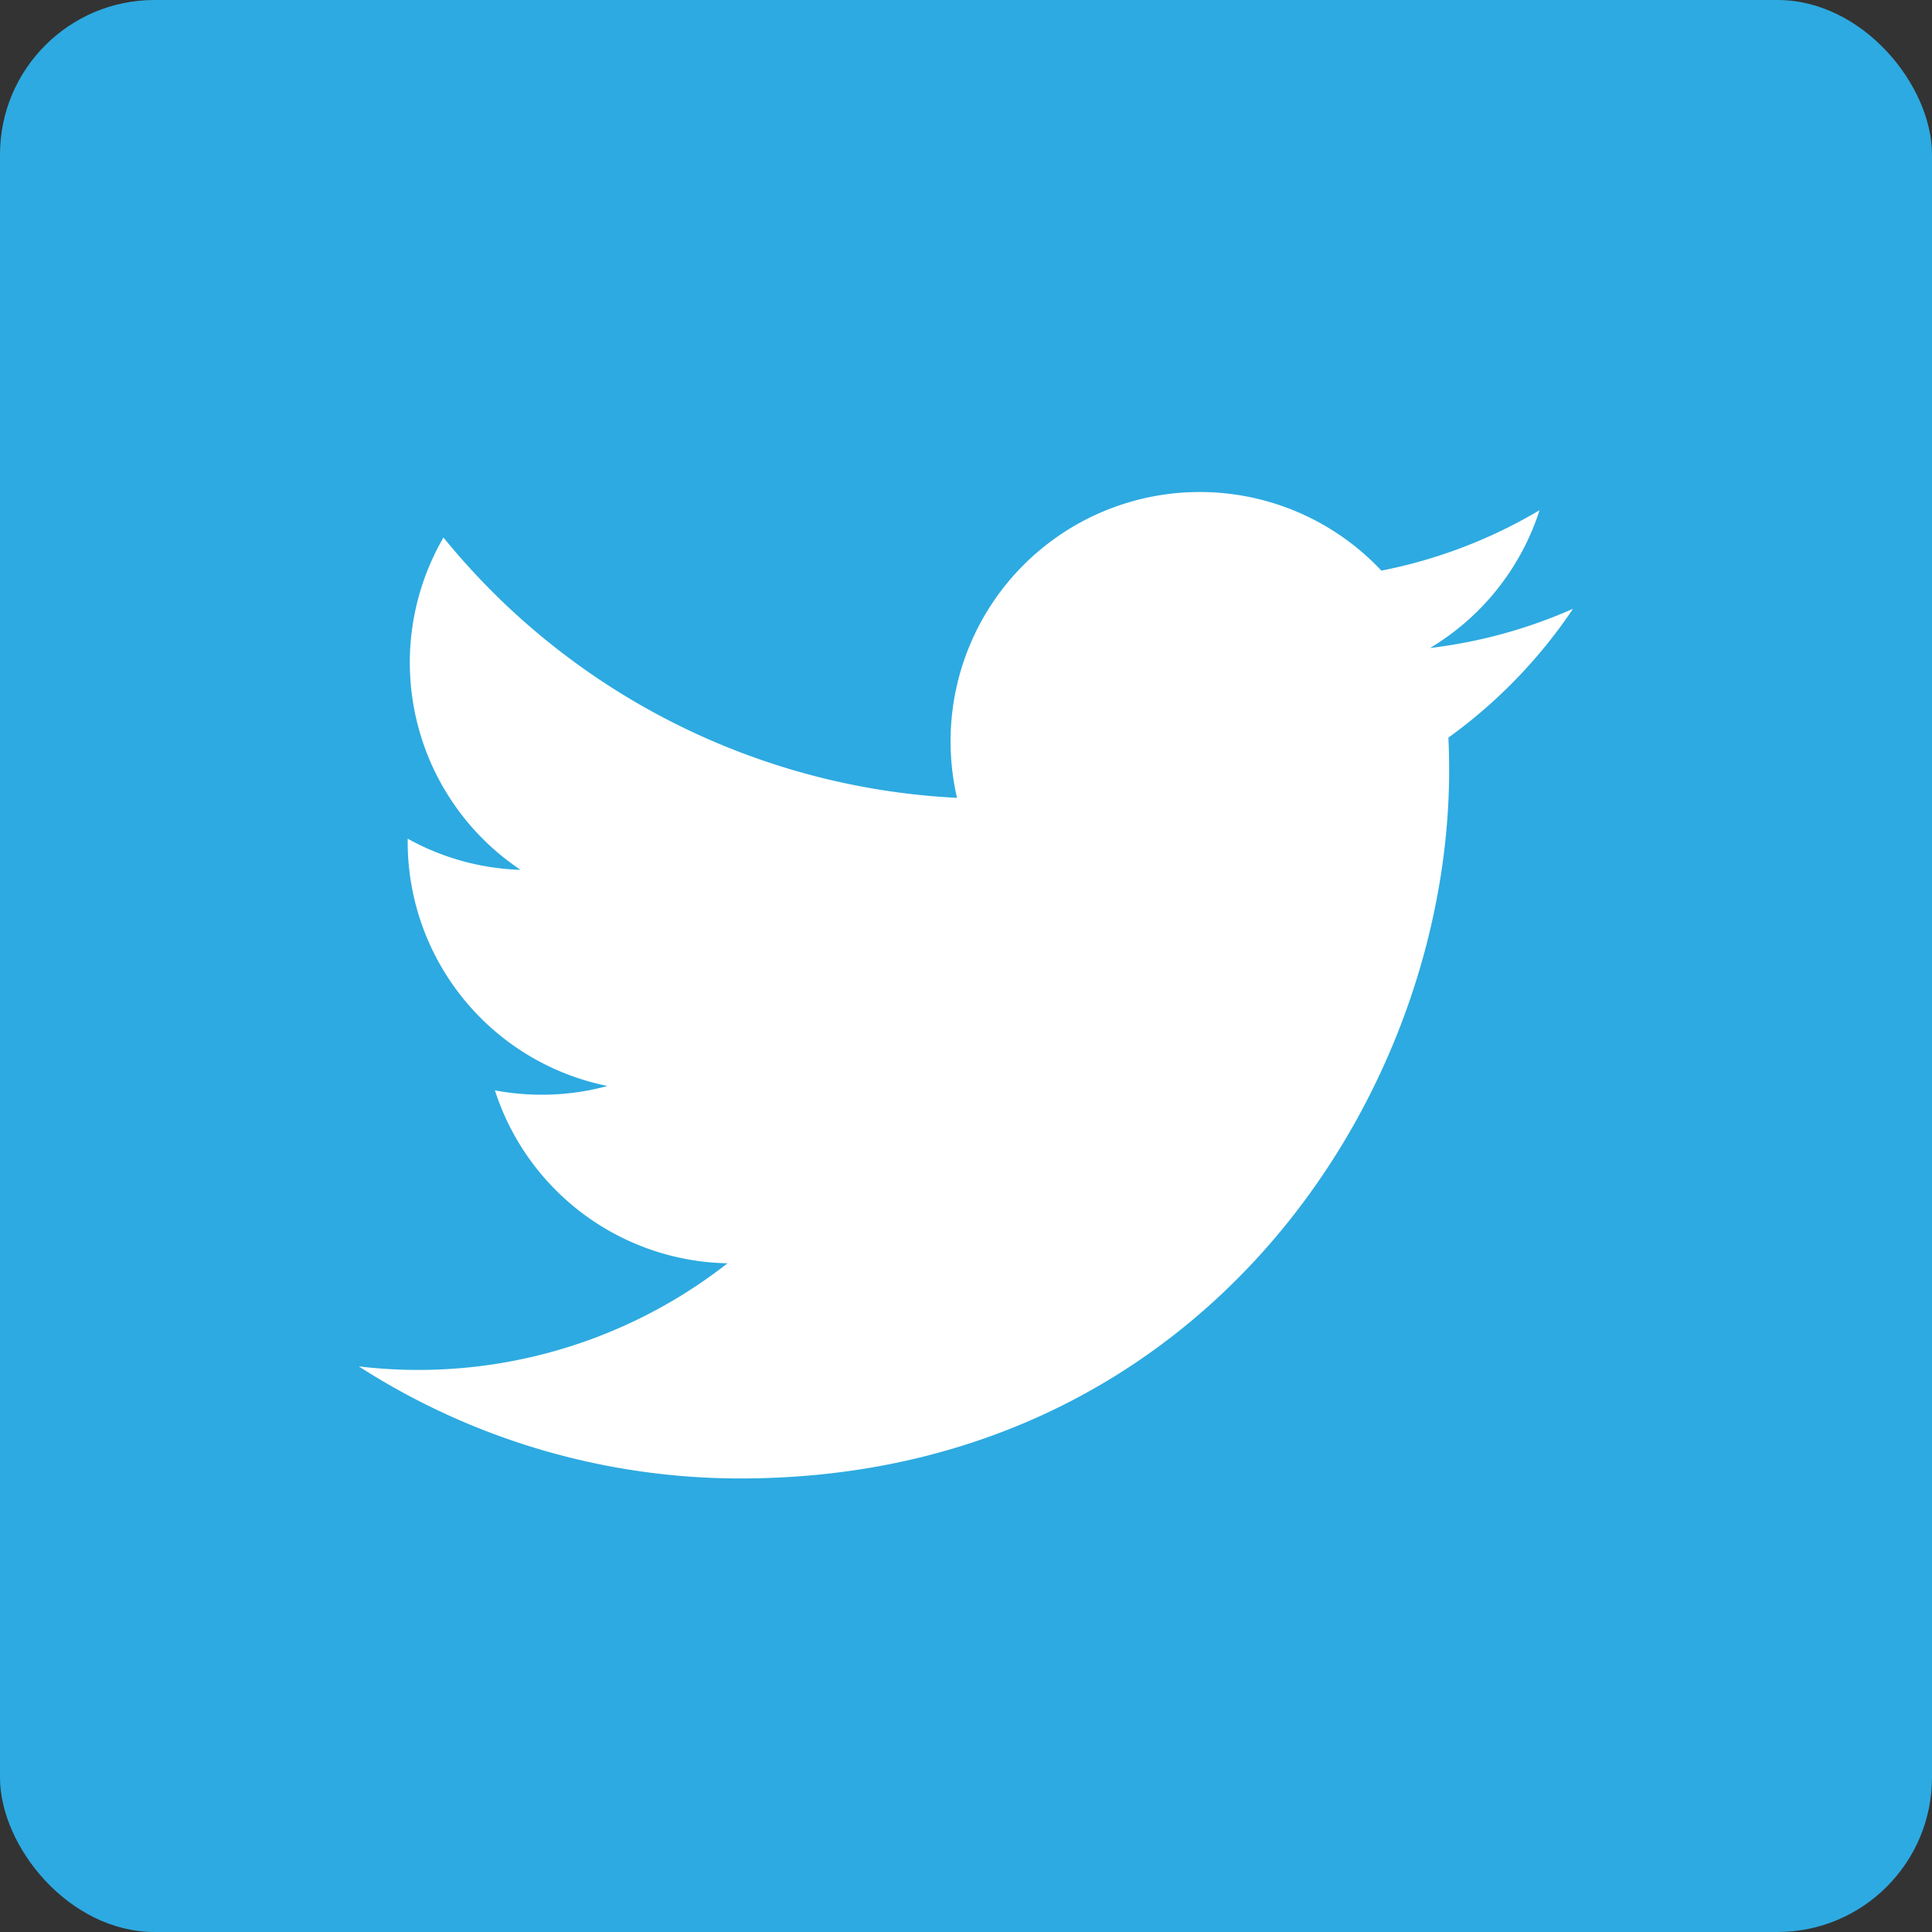 <svg id="Twitter_Logo" data-name="Twitter Logo" xmlns="http://www.w3.org/2000/svg" width="50" height="50" viewBox="0 0 50 50">
  <rect x="0" y="0" width="50" height="50" fill="#333333" stroke="none"/>
  <rect id="Rectangle_97" data-name="Rectangle 97" width="50" height="50" rx="4" fill="#2daae1"/>
  <g id="twitter-icon" transform="translate(-125.943 -1.281)">
    <circle id="Ellipse_19" data-name="Ellipse 19" cx="24.5" cy="24.5" r="24.5" transform="translate(126.444 2.281)" fill="#2daae1"/>
    <path id="Path_93" data-name="Path 93" d="M263.533,146.344a12.869,12.869,0,0,1-3.7,1.015,6.464,6.464,0,0,0,2.834-3.566,12.876,12.876,0,0,1-4.094,1.564,6.448,6.448,0,0,0-11.149,4.411,6.519,6.519,0,0,0,.166,1.469A18.3,18.3,0,0,1,234.3,144.5a6.452,6.452,0,0,0,1.994,8.6,6.416,6.416,0,0,1-2.92-.806v.081a6.448,6.448,0,0,0,5.17,6.319,6.412,6.412,0,0,1-1.7.226,6.541,6.541,0,0,1-1.213-.113,6.453,6.453,0,0,0,6.02,4.476,12.978,12.978,0,0,1-9.542,2.668,18.24,18.24,0,0,0,9.88,2.9c11.855,0,18.338-9.821,18.338-18.338q0-.419-.02-.834A13.133,13.133,0,0,0,263.533,146.344Z" transform="translate(-96.88 -129.308)" fill="#fff"/>
  </g>
</svg>
